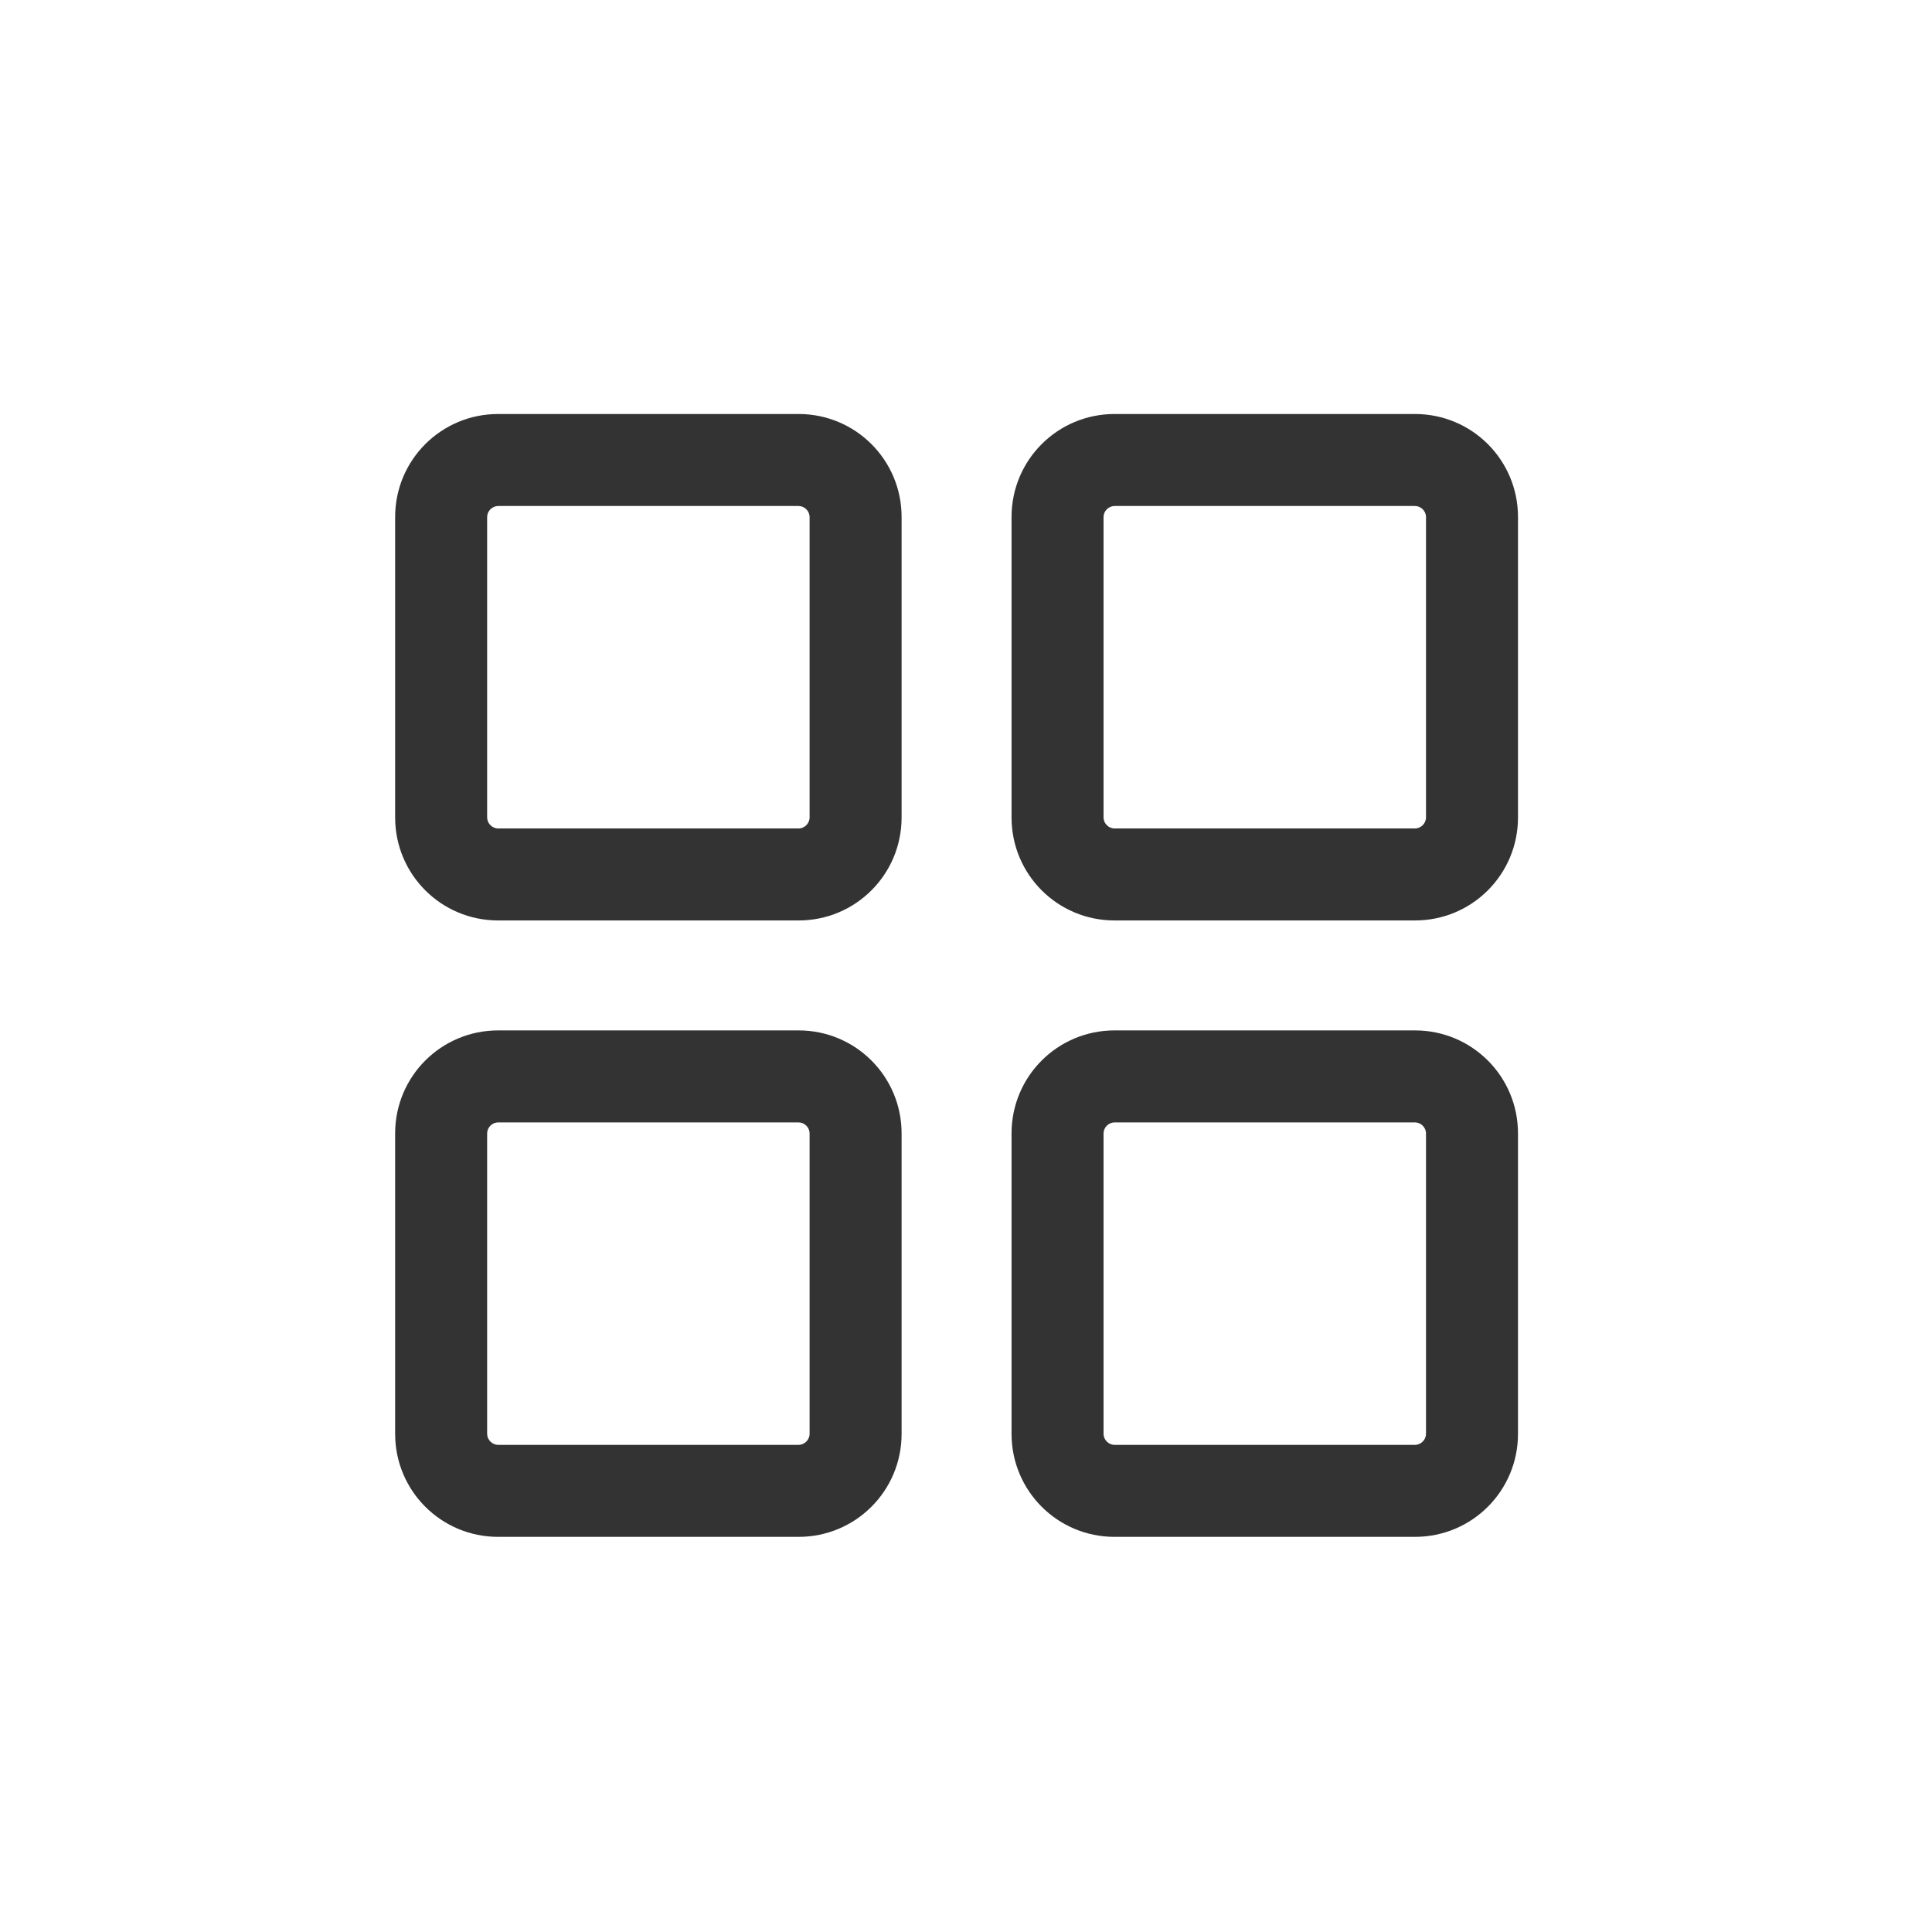 <?xml version="1.0" encoding="UTF-8"?>
<svg id="Capa_1" data-name="Capa 1" xmlns="http://www.w3.org/2000/svg" viewBox="0 0 42 42">
  <defs>
    <style>
      .cls-1 {
        fill: #333;
      }

      .cls-2 {
        fill: none;
      }
    </style>
  </defs>
  <rect class="cls-2" width="42" height="42"/>
  <path class="cls-1" d="M17.36,11c.13,0,.24,.11,.24,.24v6.53c0,.13-.11,.24-.24,.24h-6.53c-.13,0-.24-.11-.24-.24v-6.53c0-.13,.11-.24,.24-.24h6.53m0-2h-6.53c-1.24,0-2.24,1-2.24,2.24v6.53c0,1.24,1,2.24,2.24,2.24h6.53c1.24,0,2.24-1,2.24-2.24v-6.53c0-1.24-1-2.24-2.24-2.24h0Z"/>
  <path class="cls-1" d="M30.76,11c.13,0,.24,.11,.24,.24v6.53c0,.13-.11,.24-.24,.24h-6.53c-.13,0-.24-.11-.24-.24v-6.53c0-.13,.11-.24,.24-.24h6.53m0-2h-6.53c-1.24,0-2.24,1-2.24,2.24v6.53c0,1.24,1,2.24,2.24,2.24h6.53c1.24,0,2.24-1,2.24-2.24v-6.53c0-1.24-1-2.24-2.24-2.24h0Z"/>
  <path class="cls-1" d="M17.36,24.4c.13,0,.24,.11,.24,.24v6.53c0,.13-.11,.24-.24,.24h-6.53c-.13,0-.24-.11-.24-.24v-6.53c0-.13,.11-.24,.24-.24h6.53m0-2h-6.53c-1.24,0-2.24,1-2.24,2.24v6.53c0,1.24,1,2.24,2.24,2.24h6.53c1.24,0,2.24-1,2.24-2.24v-6.53c0-1.24-1-2.24-2.24-2.24h0Z"/>
  <path class="cls-1" d="M30.76,24.4c.13,0,.24,.11,.24,.24v6.53c0,.13-.11,.24-.24,.24h-6.53c-.13,0-.24-.11-.24-.24v-6.53c0-.13,.11-.24,.24-.24h6.53m0-2h-6.53c-1.24,0-2.24,1-2.24,2.24v6.53c0,1.24,1,2.24,2.24,2.24h6.53c1.24,0,2.24-1,2.24-2.24v-6.53c0-1.24-1-2.24-2.24-2.24h0Z"/>
</svg>